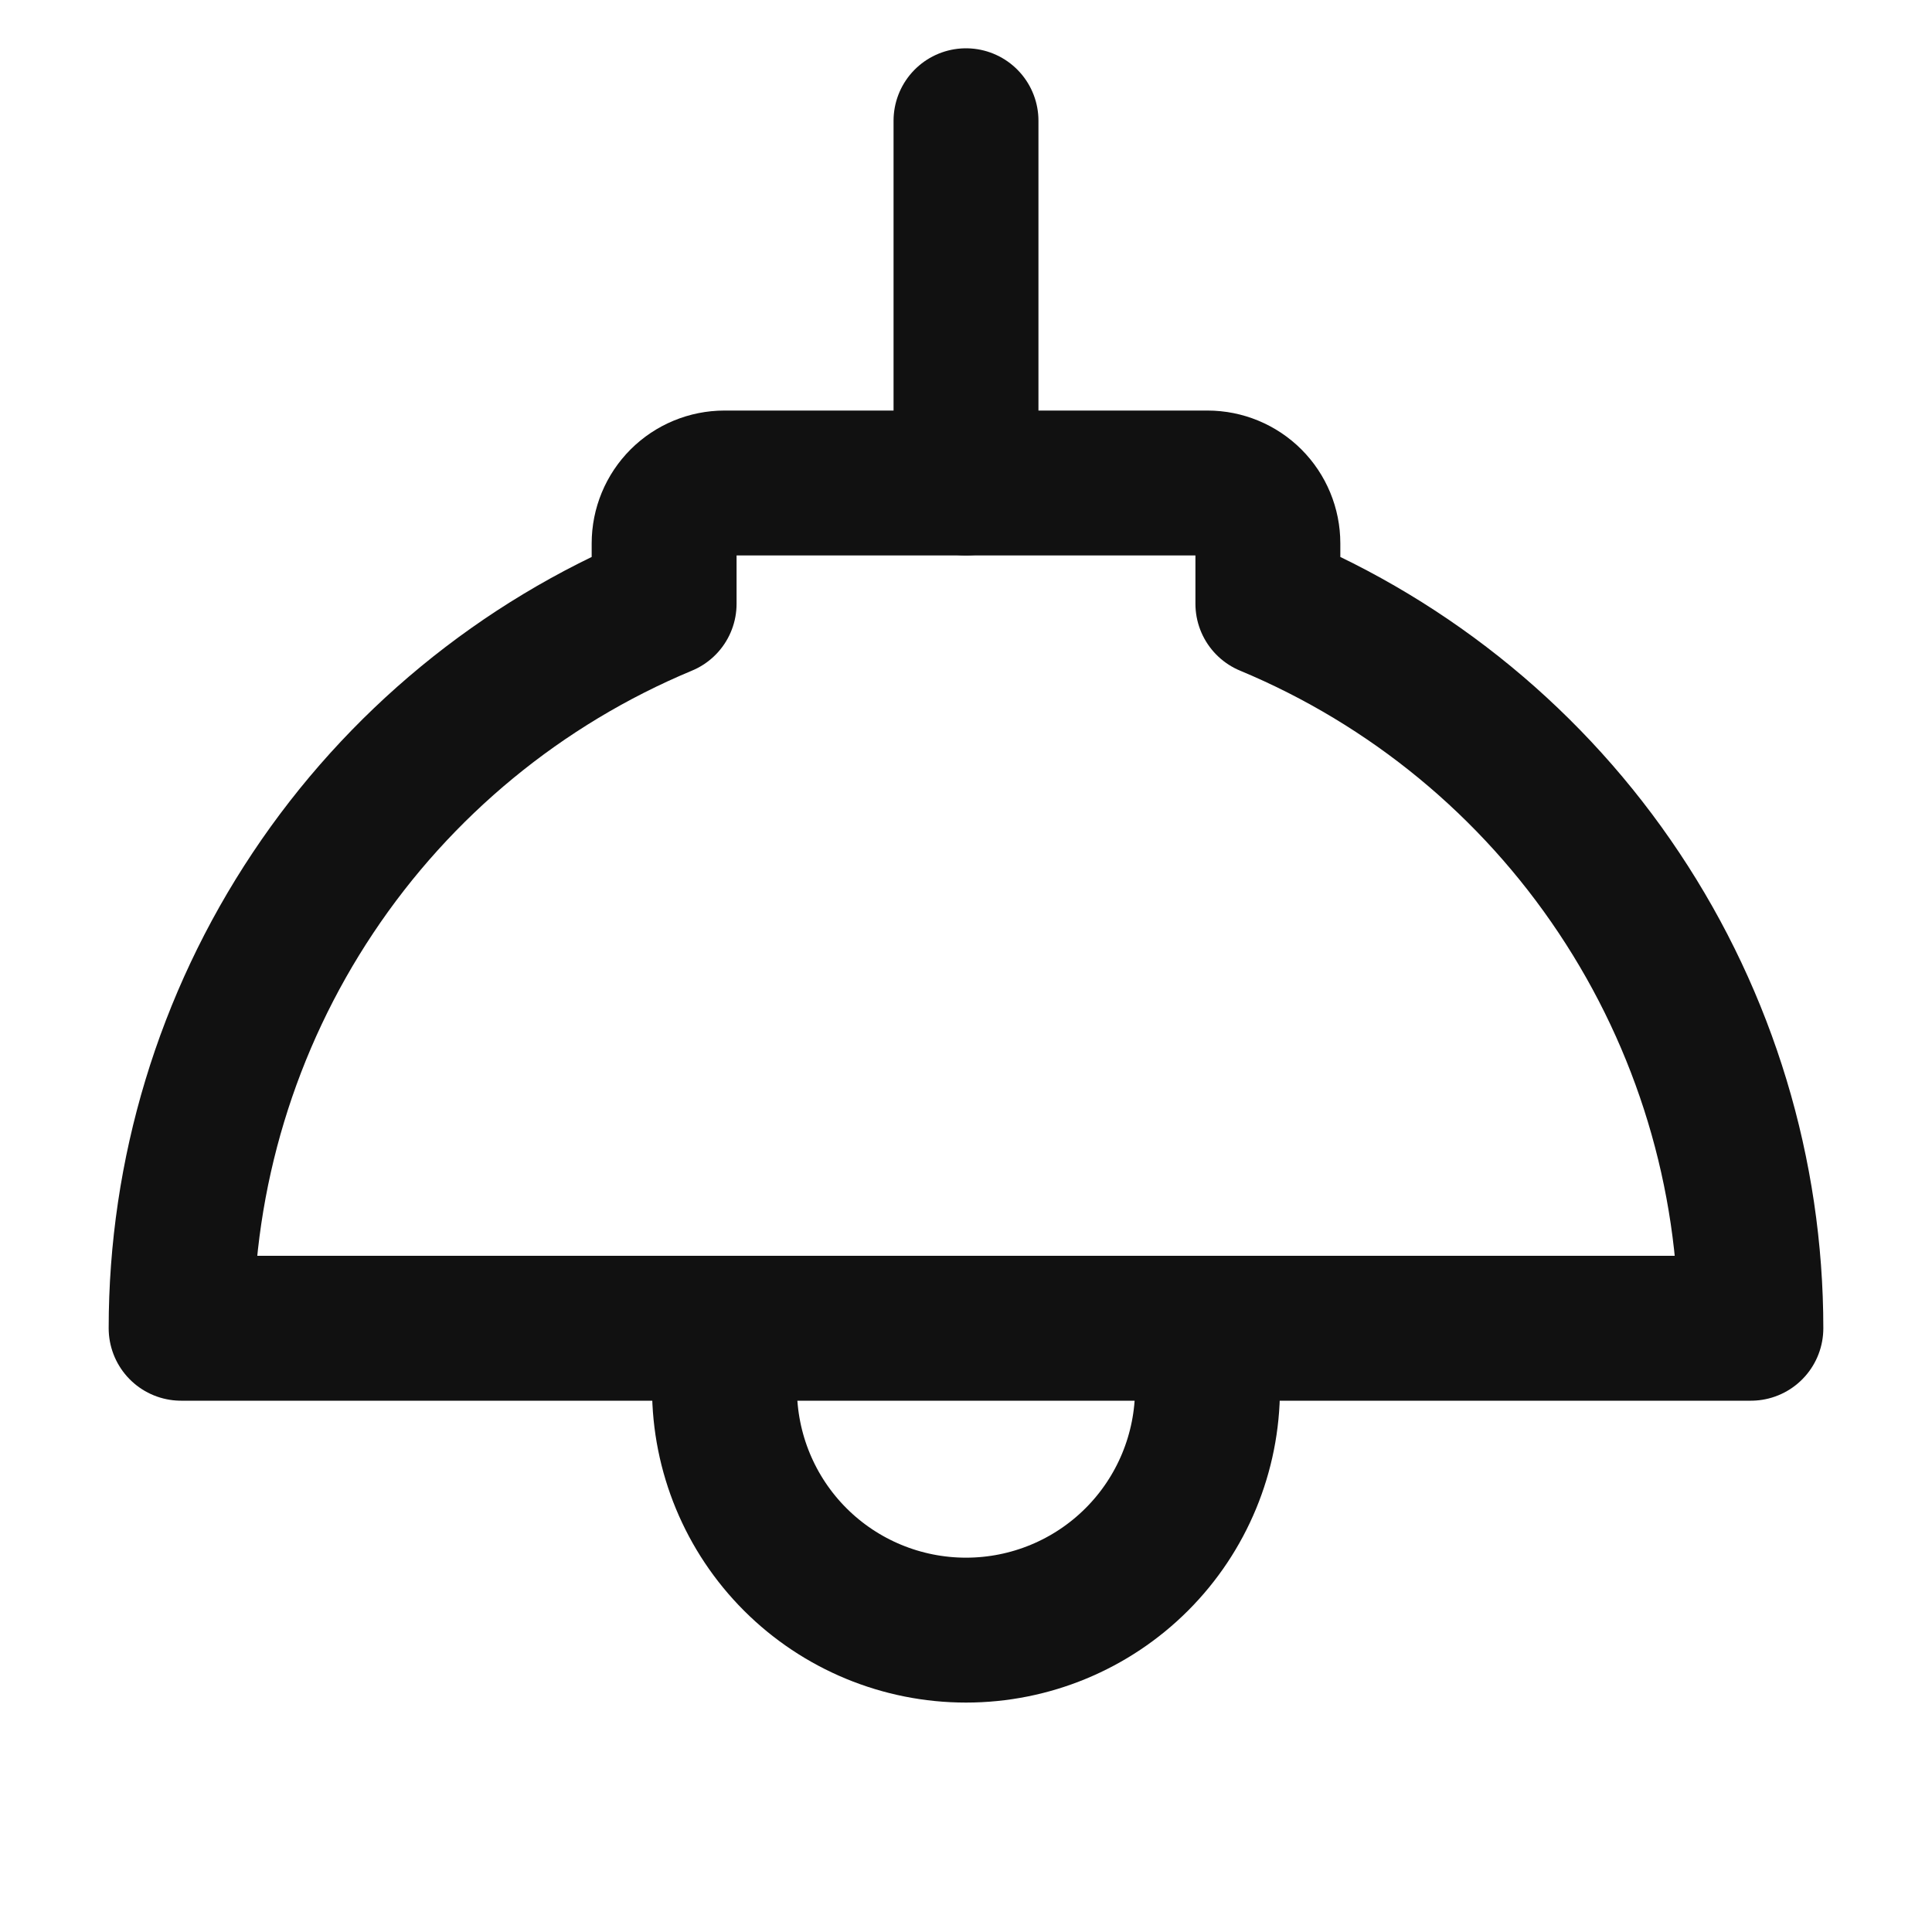 <svg width="20" height="20" viewBox="0 0 20 20" fill="none" xmlns="http://www.w3.org/2000/svg">
<g clip-path="url(#clip0_2763_533)">
<path d="M10 1.25V5" stroke="#111111" stroke-width="1.5" stroke-linecap="round" stroke-linejoin="round"/>
<path d="M7.5 13.75V14.375C7.5 15.038 7.763 15.674 8.232 16.143C8.701 16.612 9.337 16.875 10 16.875C10.663 16.875 11.299 16.612 11.768 16.143C12.237 15.674 12.5 15.038 12.5 14.375V13.75" stroke="#111111" stroke-width="1.5" stroke-linecap="round" stroke-linejoin="round"/>
<path d="M6.875 5.625C6.875 5.459 6.941 5.3 7.058 5.183C7.175 5.066 7.334 5 7.5 5H12.5C12.666 5 12.825 5.066 12.942 5.183C13.059 5.3 13.125 5.459 13.125 5.625V6.25C14.606 6.867 15.871 7.908 16.76 9.243C17.65 10.578 18.125 12.146 18.125 13.75H1.875C1.875 12.146 2.35 10.578 3.24 9.243C4.129 7.908 5.394 6.867 6.875 6.25V5.625Z" stroke="#111111" stroke-width="1.5" stroke-linecap="round" stroke-linejoin="round"/>
</g>
<defs>
<clipPath id="clip0_2763_533">
<rect width="20" height="20" fill="white"/>
</clipPath>
</defs>
</svg>
